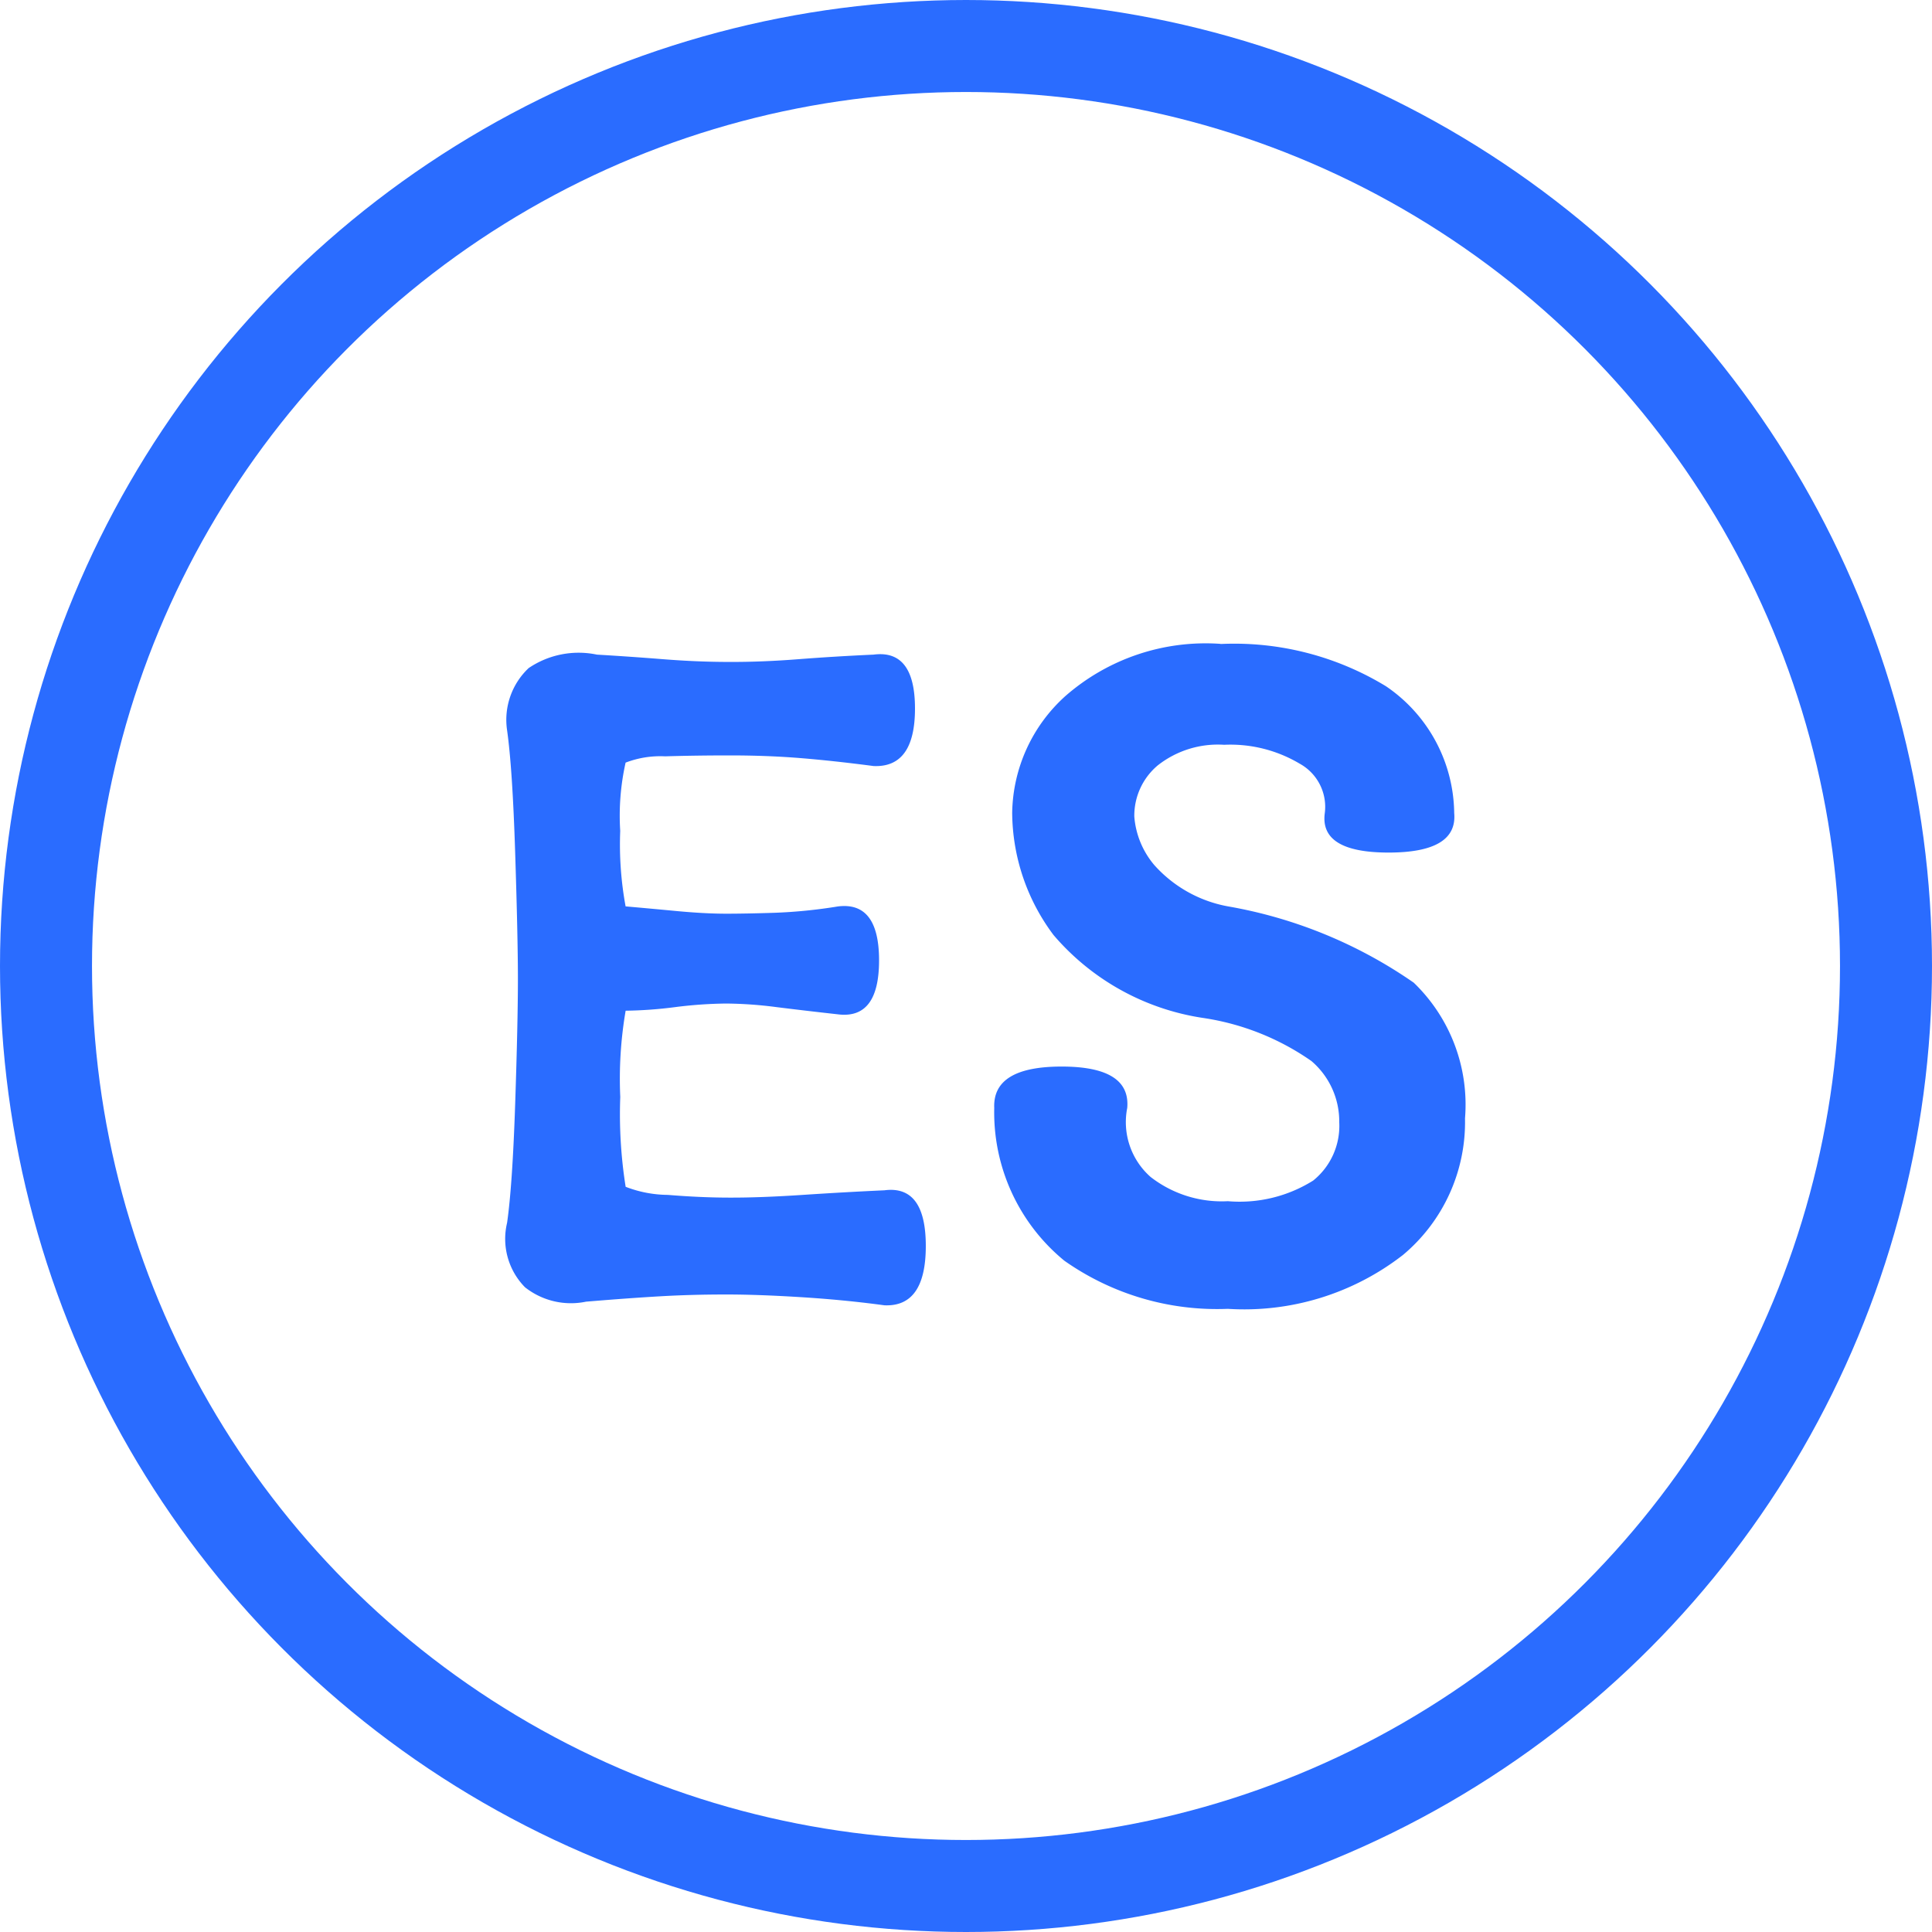 <svg xmlns="http://www.w3.org/2000/svg" width="42" height="42" viewBox="0 0 42 42">
  <g id="es_" transform="translate(-901 -350)">
    <g id="Elipse_260" data-name="Elipse 260" transform="translate(901 350)" fill="none" stroke="#2a6cff" stroke-width="2">
      <circle cx="21" cy="21" r="21" stroke="none"/>
      <circle cx="21" cy="21" r="20" fill="none"/>
    </g>
    <path id="Trazado_798" data-name="Trazado 798" d="M-2.268-11.8q.9.039.9-1.25t-.9-1.172q-.859.039-1.641.1t-1.484.059q-.7,0-1.445-.059t-1.445-.1a1.934,1.934,0,0,0-1.484.293,1.546,1.546,0,0,0-.469,1.348q.117.82.176,2.656T-10-7.187q0,.938-.059,2.715t-.176,2.6A1.5,1.5,0,0,0-9.846-.469a1.611,1.611,0,0,0,1.328.313Q-7.58-.234-6.9-.273t1.426-.039q.7,0,1.641.059t1.8.176q.9.039.9-1.289t-.9-1.211q-.859.039-1.777.1t-1.582.059q-.625,0-1.348-.059a2.6,2.6,0,0,1-.918-.176,10.079,10.079,0,0,1-.117-1.953,8.763,8.763,0,0,1,.117-1.875,9.216,9.216,0,0,0,1.074-.078,9.435,9.435,0,0,1,1.113-.078,8.96,8.96,0,0,1,1.094.078q.625.078,1.328.156.9.117.9-1.172t-.9-1.172a11.026,11.026,0,0,1-1.367.137q-.625.02-1.055.02-.469,0-1.094-.059t-1.094-.1a7.433,7.433,0,0,1-.117-1.641,5.283,5.283,0,0,1,.117-1.484,2.1,2.1,0,0,1,.859-.137q.664-.02,1.406-.02.82,0,1.543.059T-2.268-11.8Zm7.544-2.656A4.628,4.628,0,0,0,1.9-13.32,3.485,3.485,0,0,0,.745-10.781a4.473,4.473,0,0,0,.9,2.656,5.311,5.311,0,0,0,3.242,1.8,5.521,5.521,0,0,1,2.363.938,1.724,1.724,0,0,1,.605,1.328,1.527,1.527,0,0,1-.566,1.27,3.01,3.01,0,0,1-1.855.449,2.52,2.52,0,0,1-1.68-.527,1.589,1.589,0,0,1-.508-1.5q.078-.9-1.426-.9t-1.465.9a4.168,4.168,0,0,0,1.523,3.32A5.761,5.761,0,0,0,5.432,0,5.624,5.624,0,0,0,9.241-1.172a3.764,3.764,0,0,0,1.348-2.969A3.68,3.68,0,0,0,9.475-7.09,10.111,10.111,0,0,0,5.432-8.75a2.826,2.826,0,0,1-1.6-.9A1.853,1.853,0,0,1,3.4-10.7a1.427,1.427,0,0,1,.508-1.113,2.112,2.112,0,0,1,1.445-.449,2.945,2.945,0,0,1,1.641.41,1.071,1.071,0,0,1,.547,1.074q-.117.859,1.387.859t1.426-.859A3.375,3.375,0,0,0,8.87-13.535,6.34,6.34,0,0,0,5.276-14.453Z" transform="translate(922.259 378.453)" fill="#2a6cff"/>
  </g>
</svg>

